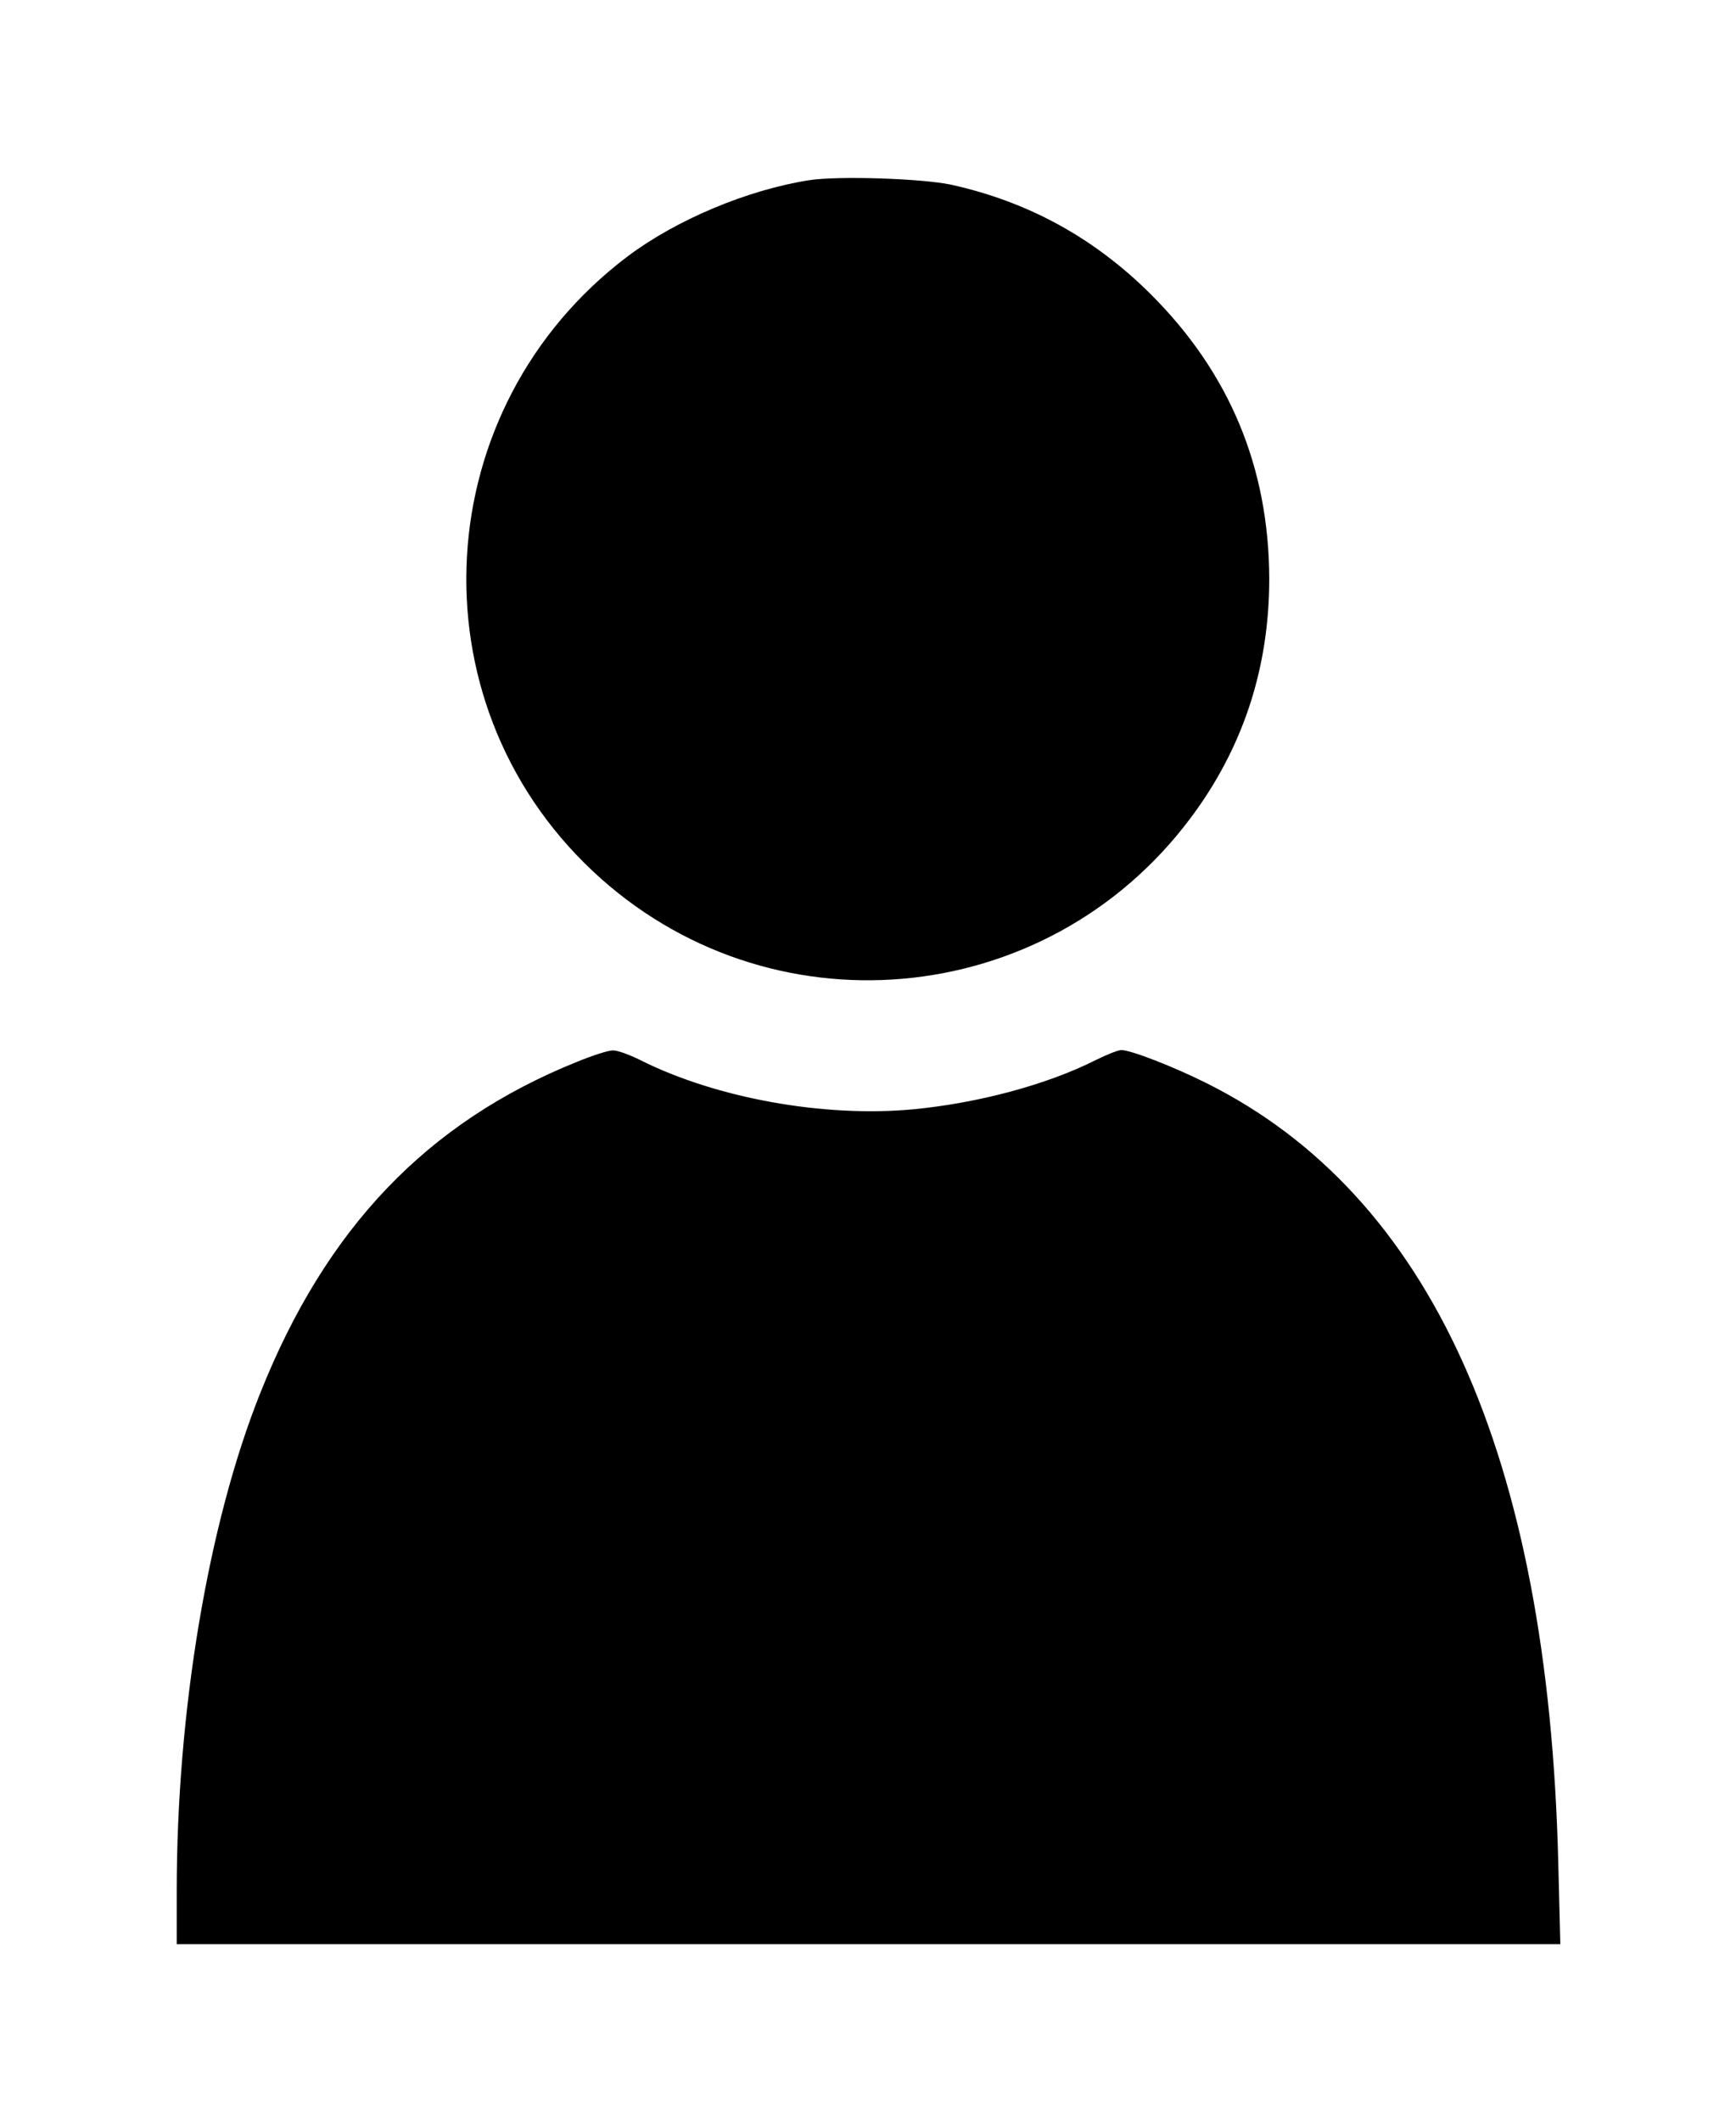 <?xml version="1.0" standalone="no"?>
<!DOCTYPE svg PUBLIC "-//W3C//DTD SVG 20010904//EN"
 "http://www.w3.org/TR/2001/REC-SVG-20010904/DTD/svg10.dtd">
<svg version="1.0" xmlns="http://www.w3.org/2000/svg"
 width="501pt" height="612pt" viewBox="0 0 501 612"
 preserveAspectRatio="xMidYMid meet">

<g transform="translate(0,612) scale(0.1,-0.1)"
fill="#000000" stroke="none">
<path d="M2335 5600 c-178 -28 -383 -114 -524 -220 -577 -436 -625 -1280 -101
-1773 505 -475 1307 -405 1724 150 153 203 229 435 229 693 -1 322 -115 595
-343 822 -163 162 -353 266 -575 315 -84 18 -326 26 -410 13z"/>
<path d="M1665 3056 c-432 -174 -724 -479 -914 -956 -150 -375 -241 -917 -241
-1437 l0 -153 1997 0 1996 0 -6 237 c-29 1174 -368 1924 -1014 2247 -96 48
-219 96 -247 96 -9 0 -42 -13 -74 -29 -141 -71 -339 -124 -527 -142 -257 -24
-568 32 -787 142 -32 16 -68 29 -80 28 -13 0 -59 -15 -103 -33z"/>
</g>
</svg>
